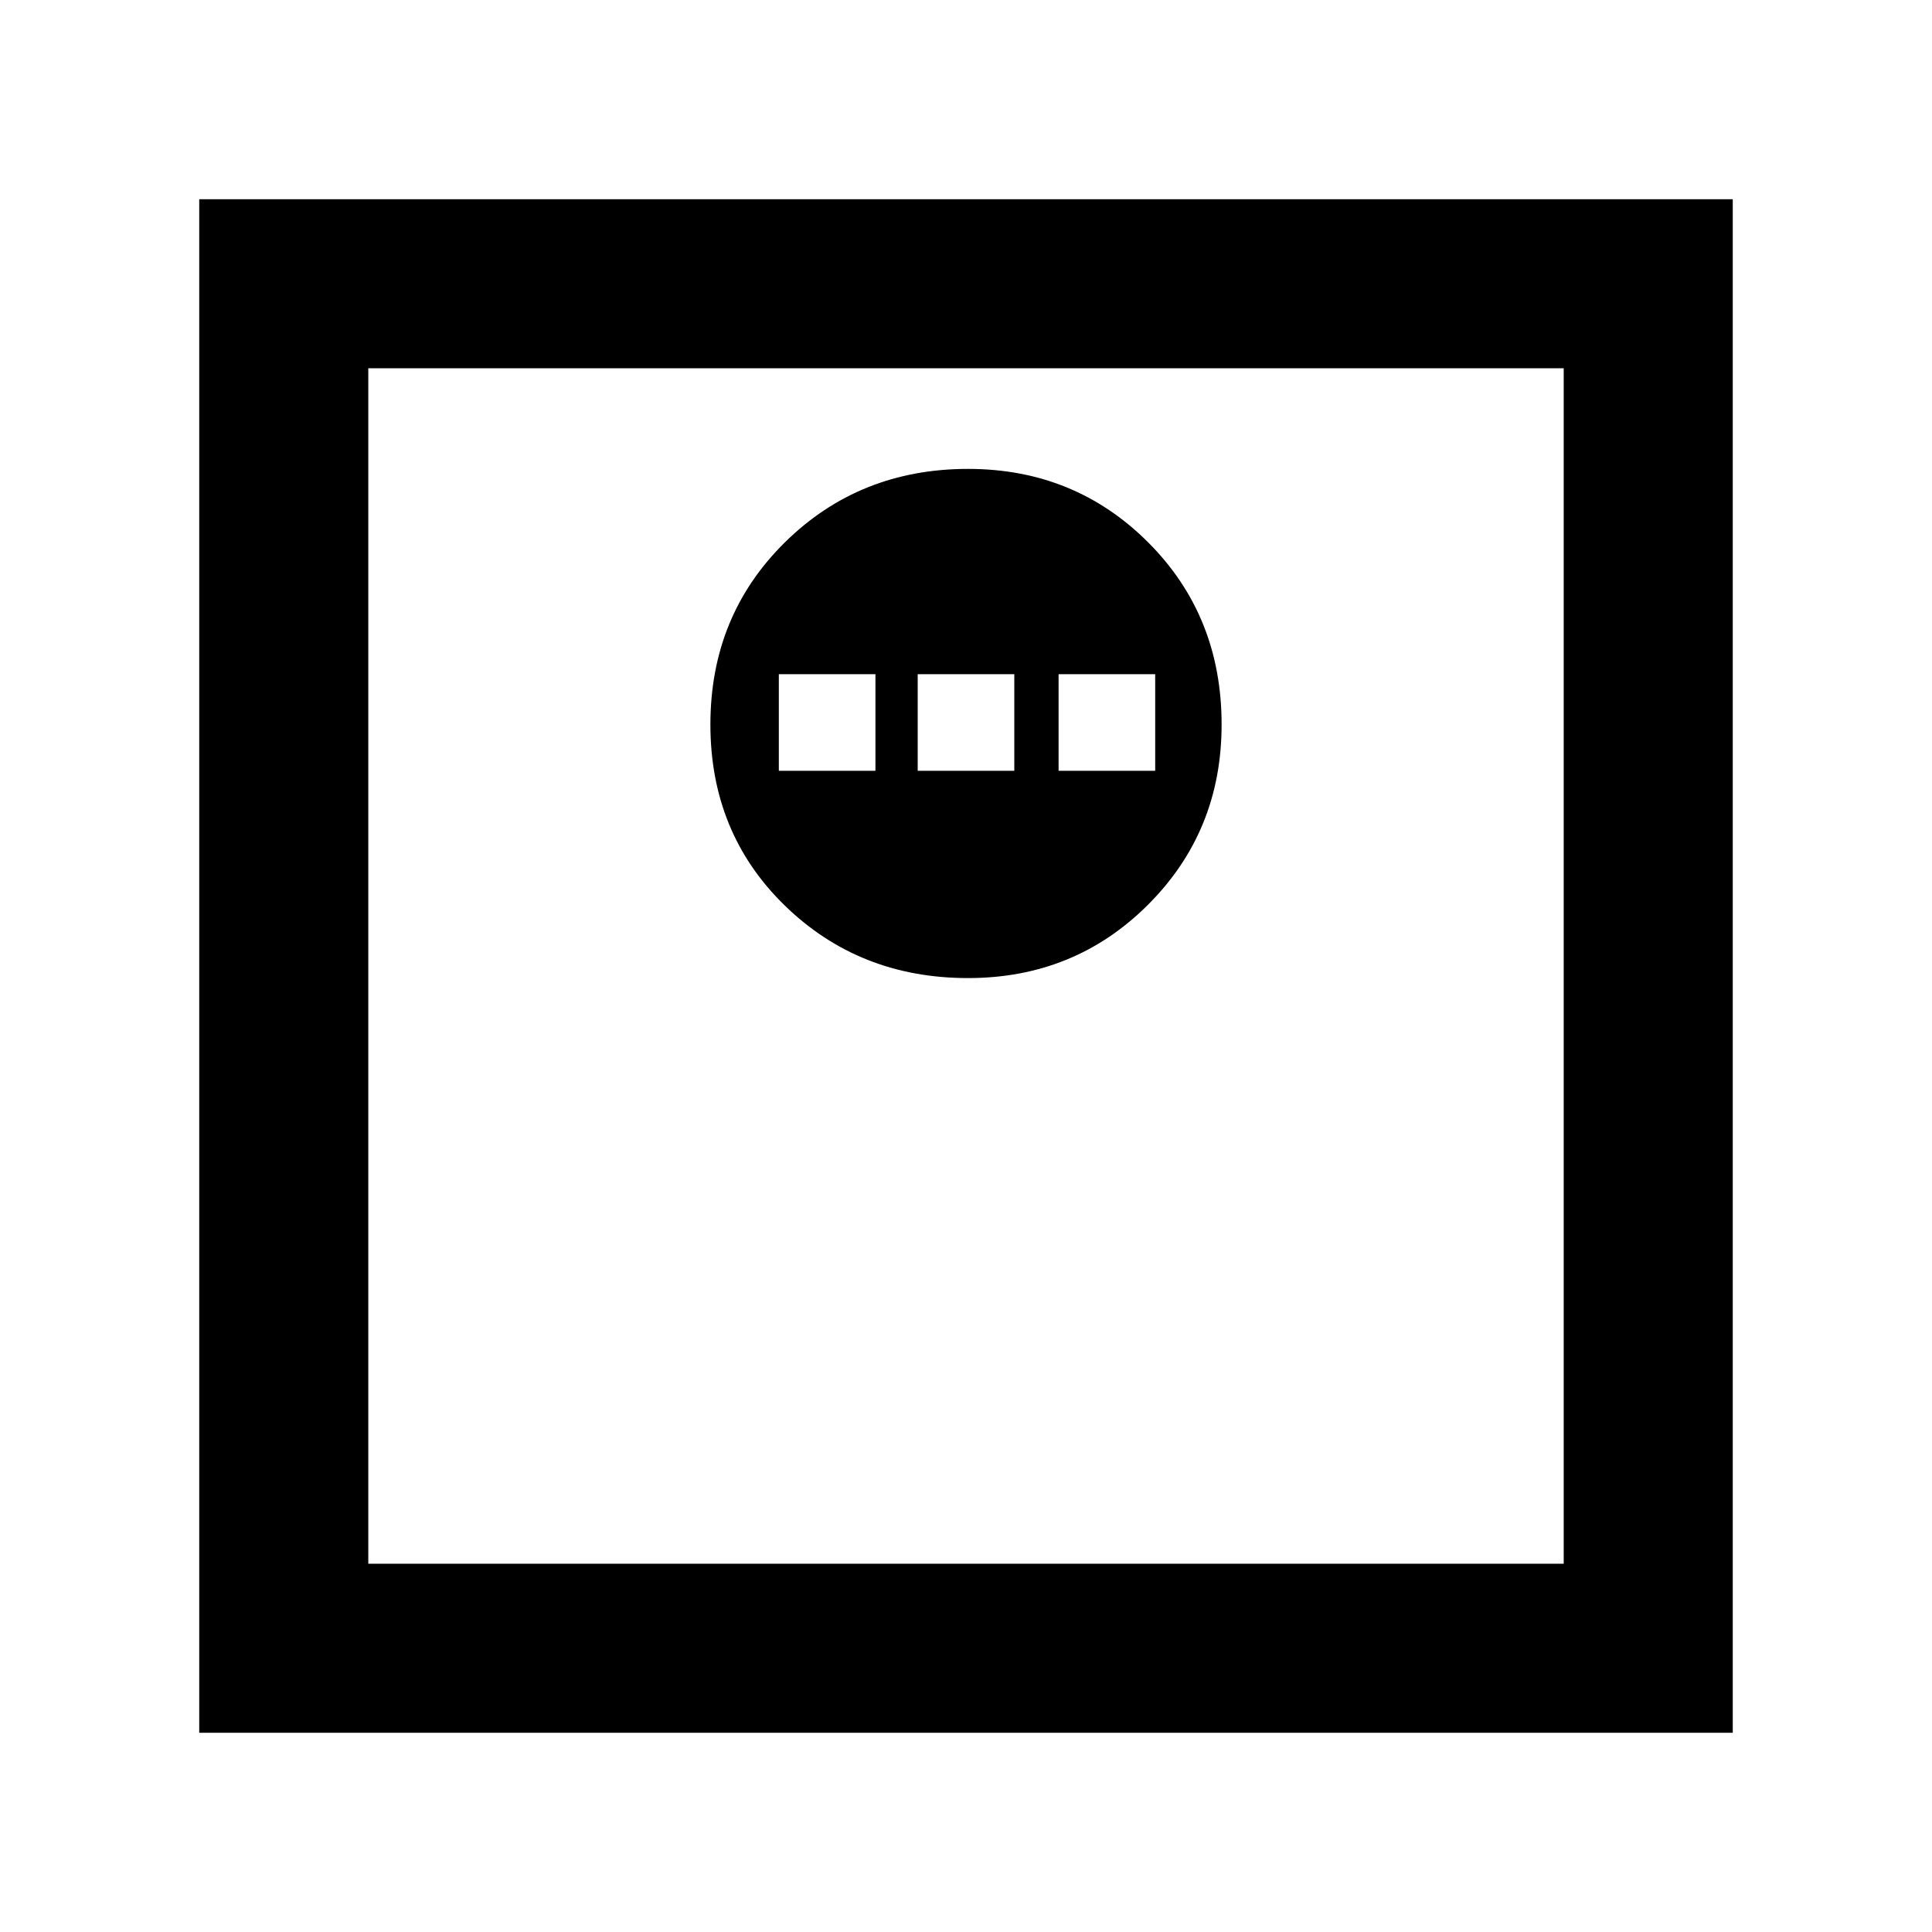<svg xmlns="http://www.w3.org/2000/svg" height="40" width="40"><path d="M20.042 20.25Q22.25 20.25 23.771 18.729Q25.292 17.208 25.292 15Q25.292 12.75 23.771 11.229Q22.25 9.708 20.042 9.708Q17.792 9.708 16.25 11.229Q14.708 12.75 14.708 15Q14.708 17.25 16.25 18.75Q17.792 20.25 20.042 20.25ZM16.125 15.958V13.958H18.125V15.958ZM19 15.958V13.958H21V15.958ZM21.917 15.958V13.958H23.917V15.958ZM4.125 35.875V4.125H35.875V35.875ZM7.625 32.375H32.375V7.625H7.625ZM7.625 32.375V7.625V32.375Z"/></svg>